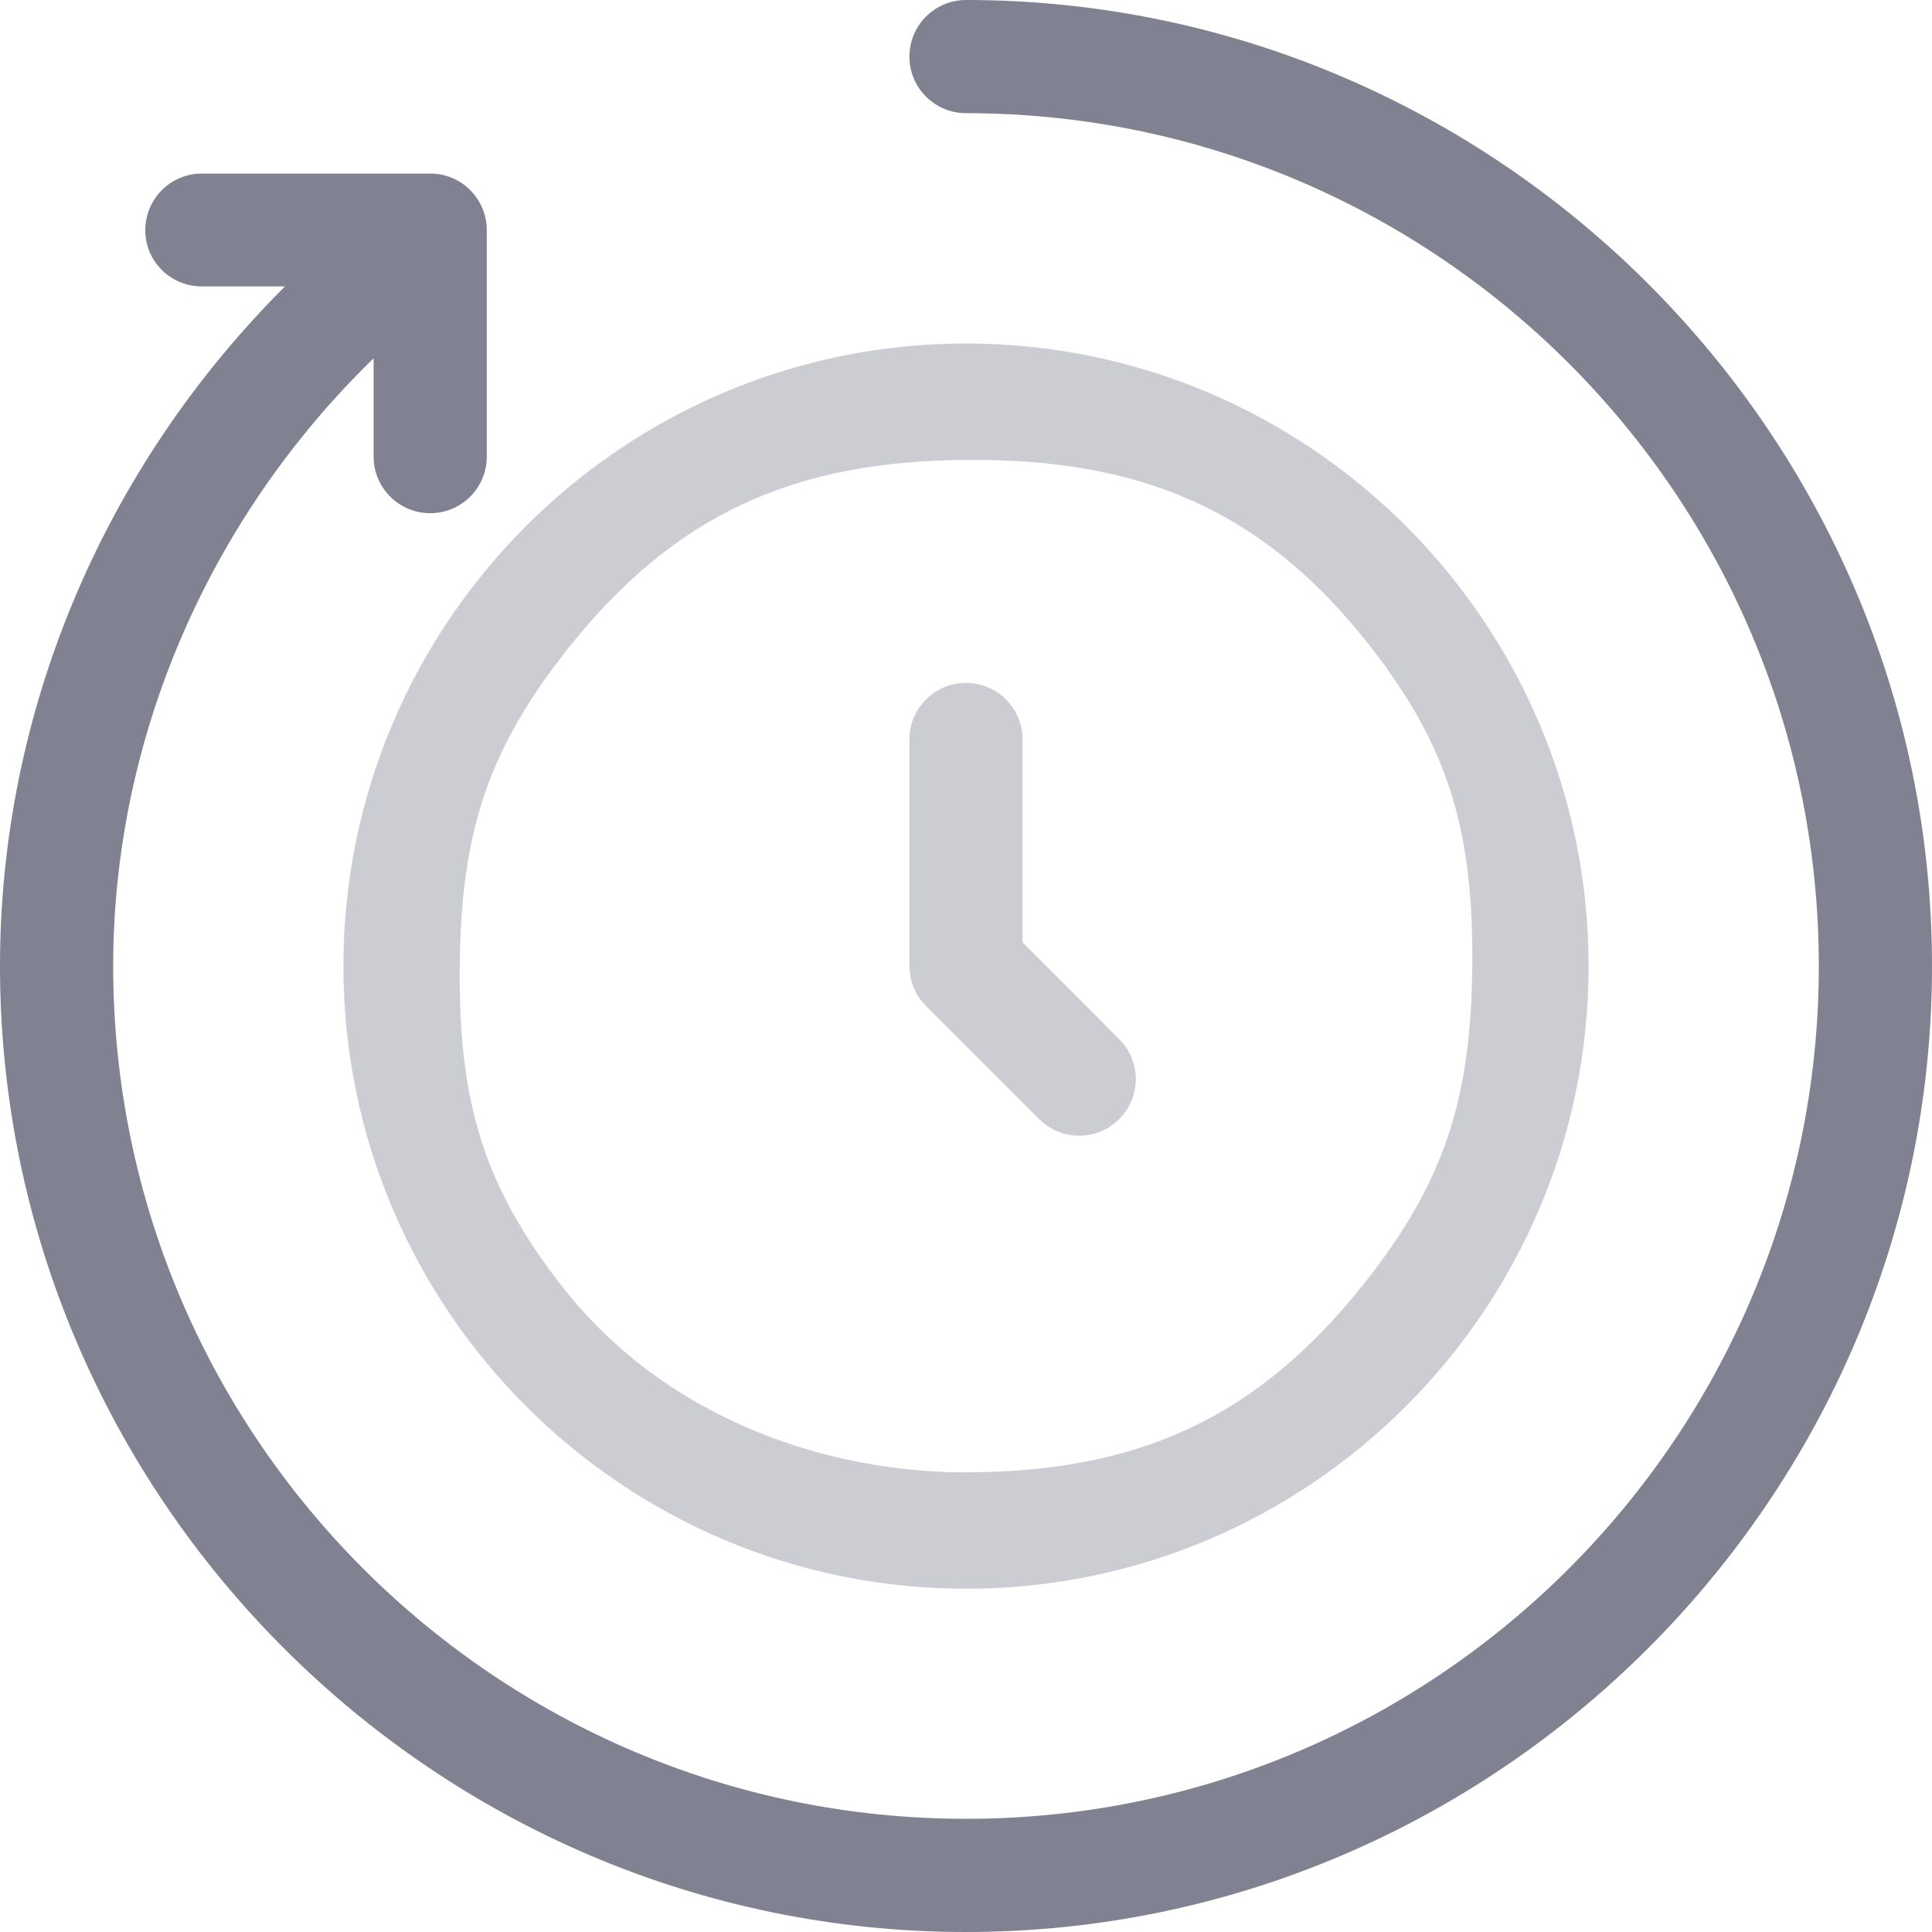 <svg
  width="24"
  height="24"
  viewBox="0 0 24 24"
  fill="none"
  xmlns="http://www.w3.org/2000/svg"
>
<path
    d="M12 0C11.612 0 11.297 0.315 11.297 0.703C11.297 1.091 11.612 1.406 12 1.406C17.841 1.406 22.594 6.159 22.594 12C22.594 17.841 17.841 22.594 12 22.594C6.159 22.594 1.406 17.841 1.406 12C1.406 9.171 2.595 6.439 4.641 4.451V5.672C4.641 6.06 4.956 6.375 5.345 6.375C5.733 6.375 6.047 6.06 6.047 5.672V2.859C6.047 2.471 5.733 2.156 5.345 2.156H2.508C2.119 2.156 1.805 2.471 1.805 2.859C1.805 3.248 2.119 3.558 2.508 3.558H3.54C1.266 5.828 0 8.863 0 12C0 18.597 5.4 24 12 24C18.597 24 24 18.6 24 12C24 5.403 18.6 0 12 0Z"
    fill="#808191"
  />
<g opacity="0.4">
<path
      fill-rule="evenodd"
      clip-rule="evenodd"
      d="M12 4.267C7.736 4.267 4.266 7.738 4.266 12.002C4.266 16.266 7.737 19.736 12 19.736C16.265 19.736 19.734 16.265 19.734 12.002C19.734 7.737 16.263 4.267 12 4.267ZM12 18.29C14.136 18.285 15.613 17.621 16.942 15.949C17.956 14.674 18.273 13.63 18.289 12.002C18.305 10.36 18.016 9.29 17 8.001C15.67 6.315 14.147 5.696 12 5.713C9.864 5.729 8.387 6.382 7.058 8.054C6.044 9.329 5.727 10.373 5.711 12.002C5.695 13.643 5.984 14.713 7 16.002C8.33 17.688 10.371 18.294 12 18.29Z"
      fill="#808191"
    />
</g>
<g opacity="0.4">
<path
      d="M13.903 12.908L12.703 11.707V9.186C12.703 8.798 12.388 8.483 12 8.483C11.612 8.483 11.297 8.798 11.297 9.186V11.998C11.297 12.185 11.371 12.364 11.503 12.496L12.909 13.902C13.184 14.177 13.629 14.177 13.903 13.902C14.178 13.627 14.178 13.182 13.903 12.908Z"
      fill="#808191"
    />
</g>
</svg>
